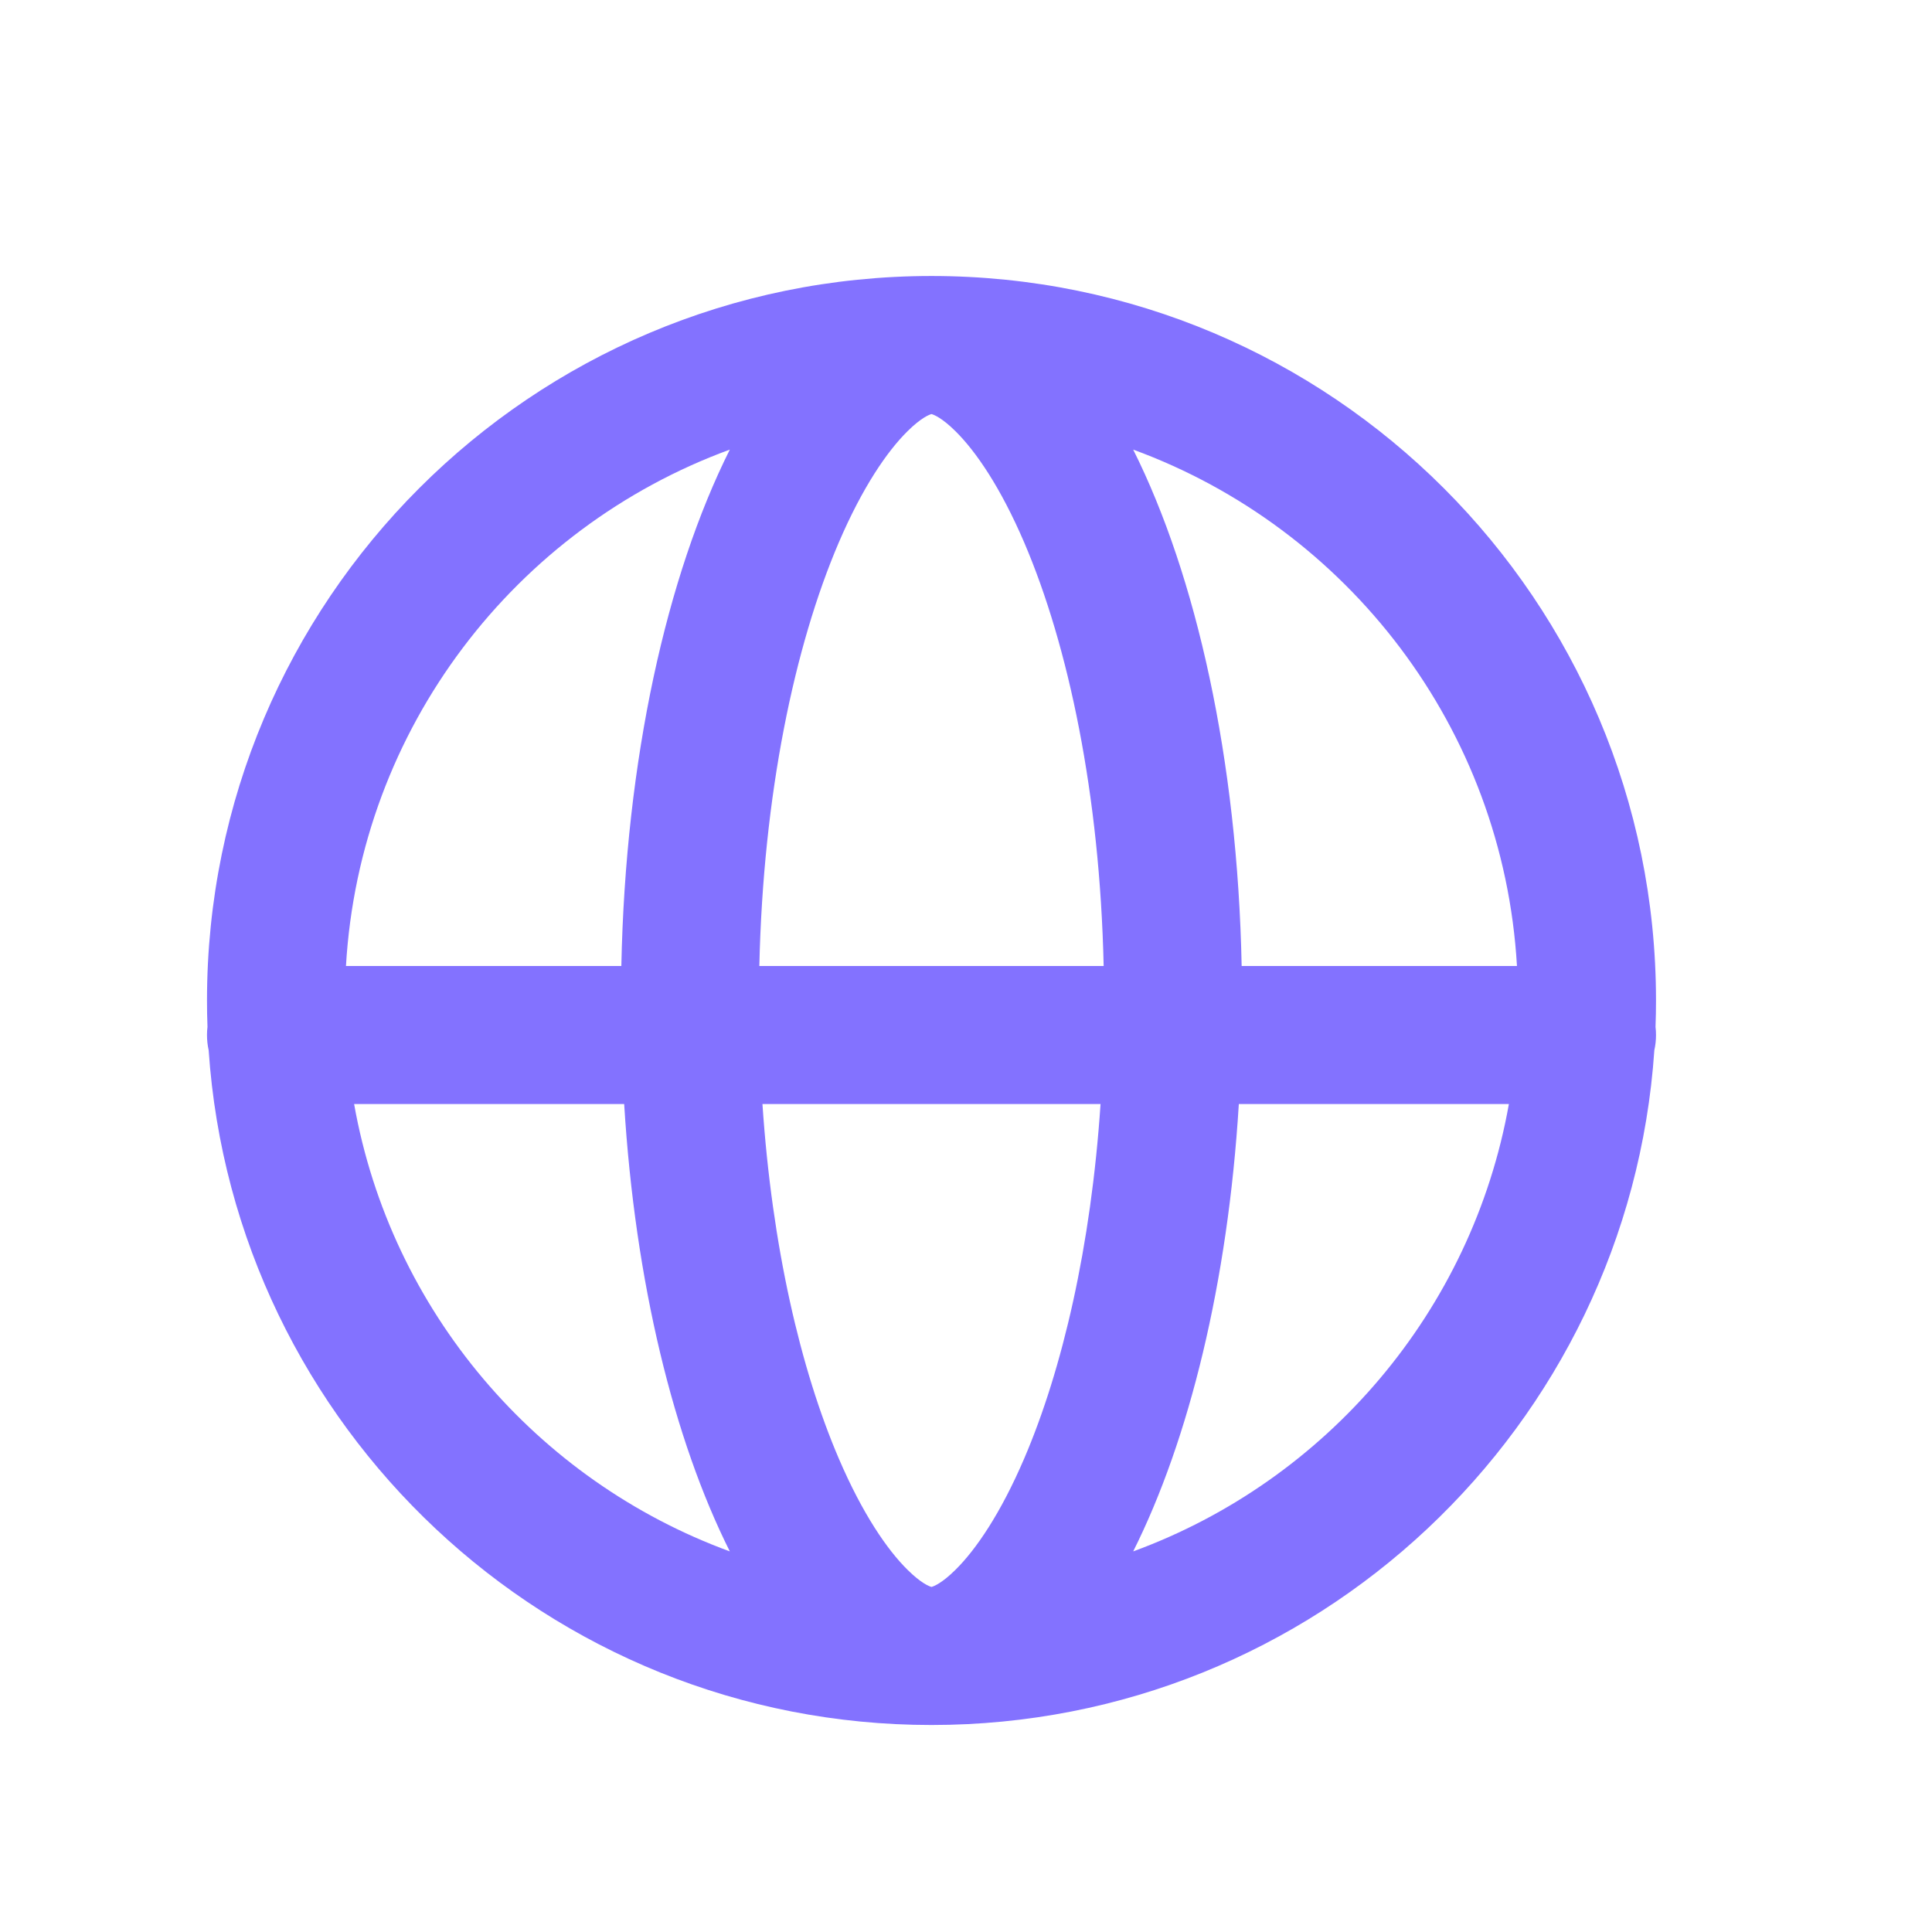 <svg width="28" height="28" viewBox="0 0 28 28" fill="none" xmlns="http://www.w3.org/2000/svg">
<path fill-rule="evenodd" clip-rule="evenodd" d="M9.046 16C9.204 18.584 9.766 20.865 10.577 22.484C7.777 21.459 5.666 19.002 5.132 16H9.046ZM11.05 16C11.188 18.062 11.602 19.845 12.156 21.137C12.5 21.939 12.858 22.46 13.153 22.751C13.347 22.943 13.463 22.989 13.5 22.999C13.537 22.989 13.653 22.943 13.847 22.751C14.142 22.46 14.5 21.939 14.844 21.137C15.398 19.845 15.812 18.062 15.95 16H11.05ZM15.995 14H11.005C11.06 11.515 11.515 9.36 12.156 7.863C12.5 7.061 12.858 6.54 13.153 6.249C13.347 6.057 13.463 6.011 13.5 6.001C13.537 6.011 13.653 6.057 13.847 6.249C14.142 6.54 14.5 7.061 14.844 7.863C15.485 9.36 15.94 11.515 15.995 14ZM17.954 16C17.796 18.584 17.234 20.865 16.423 22.484C19.223 21.459 21.334 19.002 21.868 16H17.954ZM21.985 14H17.995C17.935 11.006 17.337 8.341 16.423 6.516C19.528 7.653 21.785 10.55 21.985 14ZM23.976 15.22C23.992 15.149 24 15.076 24 15C24 14.96 23.998 14.921 23.993 14.883C23.998 14.755 24 14.628 24 14.5C24 8.701 19.299 4 13.5 4C7.701 4 3 8.701 3 14.5C3 14.628 3.002 14.755 3.007 14.883C3.002 14.921 3 14.96 3 15C3 15.076 3.008 15.149 3.024 15.22C3.394 20.683 7.943 25 13.5 25C19.057 25 23.606 20.683 23.976 15.22ZM5.014 14C5.215 10.55 7.472 7.653 10.577 6.516C9.663 8.341 9.065 11.006 9.005 14H5.014Z" fill="#8372FF"/>
</svg>
